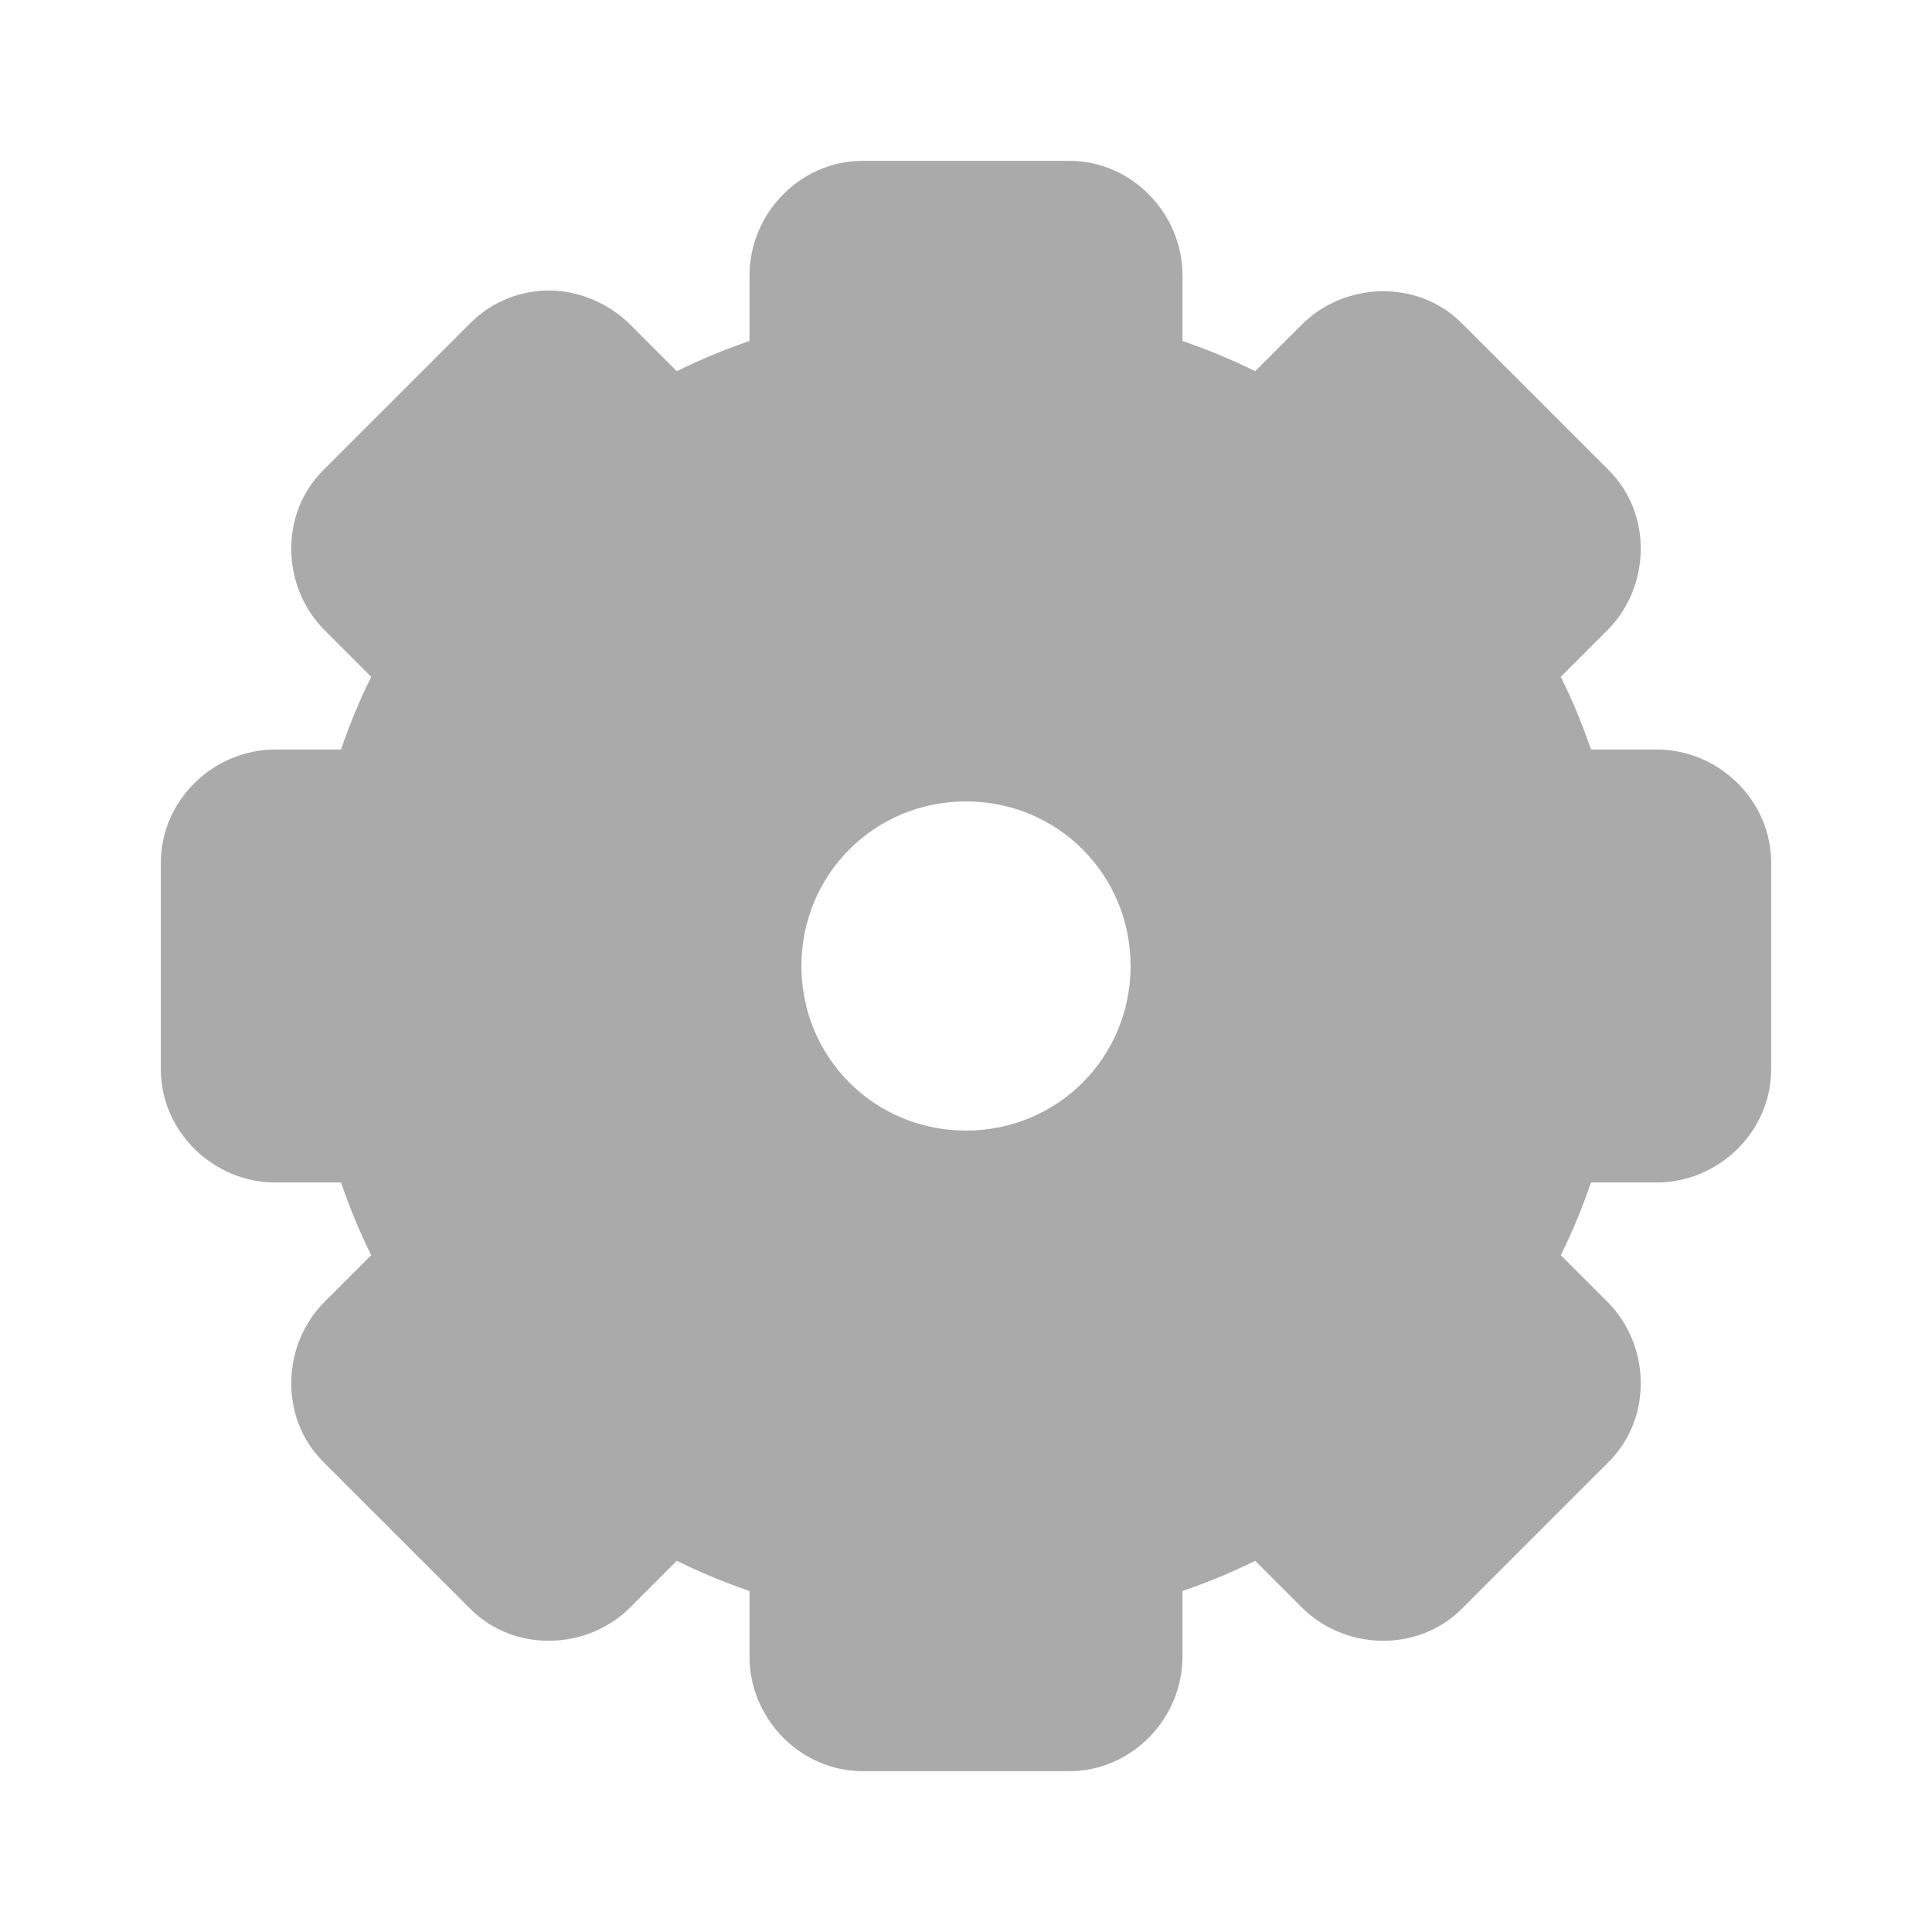 <svg width="16" xmlns="http://www.w3.org/2000/svg" height="16" viewBox="0 0 16 16" xmlns:xlink="http://www.w3.org/1999/xlink">
<path style="fill:#aaa" d="M 7.145 1.332 C 6.625 1.332 6.207 1.77 6.207 2.281 L 6.207 2.824 C 6 2.895 5.801 2.977 5.605 3.074 L 5.219 2.688 C 5.051 2.52 4.809 2.41 4.562 2.406 C 4.328 2.402 4.082 2.488 3.895 2.676 L 2.676 3.895 C 2.312 4.258 2.332 4.863 2.688 5.219 L 3.074 5.605 C 2.977 5.801 2.895 6 2.824 6.207 L 2.281 6.207 C 1.77 6.207 1.332 6.625 1.332 7.145 L 1.332 8.855 C 1.332 9.375 1.77 9.793 2.281 9.793 L 2.824 9.793 C 2.895 10 2.977 10.199 3.074 10.395 L 2.688 10.781 C 2.332 11.137 2.312 11.742 2.676 12.105 L 3.895 13.324 C 4.258 13.688 4.863 13.668 5.219 13.312 L 5.605 12.926 C 5.801 13.023 6 13.105 6.207 13.176 L 6.207 13.719 C 6.207 14.23 6.625 14.668 7.145 14.668 L 8.855 14.668 C 9.375 14.668 9.793 14.23 9.793 13.719 L 9.793 13.176 C 10 13.105 10.199 13.023 10.395 12.926 L 10.781 13.312 C 11.137 13.668 11.742 13.688 12.105 13.324 L 13.324 12.105 C 13.688 11.742 13.668 11.137 13.312 10.781 L 12.926 10.395 C 13.023 10.199 13.105 10 13.176 9.793 L 13.719 9.793 C 14.23 9.793 14.668 9.375 14.668 8.855 L 14.668 7.145 C 14.668 6.625 14.23 6.207 13.719 6.207 L 13.176 6.207 C 13.105 6 13.023 5.801 12.926 5.605 L 13.312 5.219 C 13.668 4.863 13.688 4.258 13.324 3.895 L 12.105 2.676 C 11.742 2.312 11.137 2.332 10.781 2.688 L 10.395 3.074 C 10.199 2.977 10 2.895 9.793 2.824 L 9.793 2.281 C 9.793 1.77 9.375 1.332 8.855 1.332 Z M 8 6.637 C 8.758 6.637 9.363 7.242 9.363 8 C 9.363 8.758 8.758 9.363 8 9.363 C 7.242 9.363 6.637 8.758 6.637 8 C 6.637 7.242 7.242 6.637 8 6.637 Z "/>
</svg>

